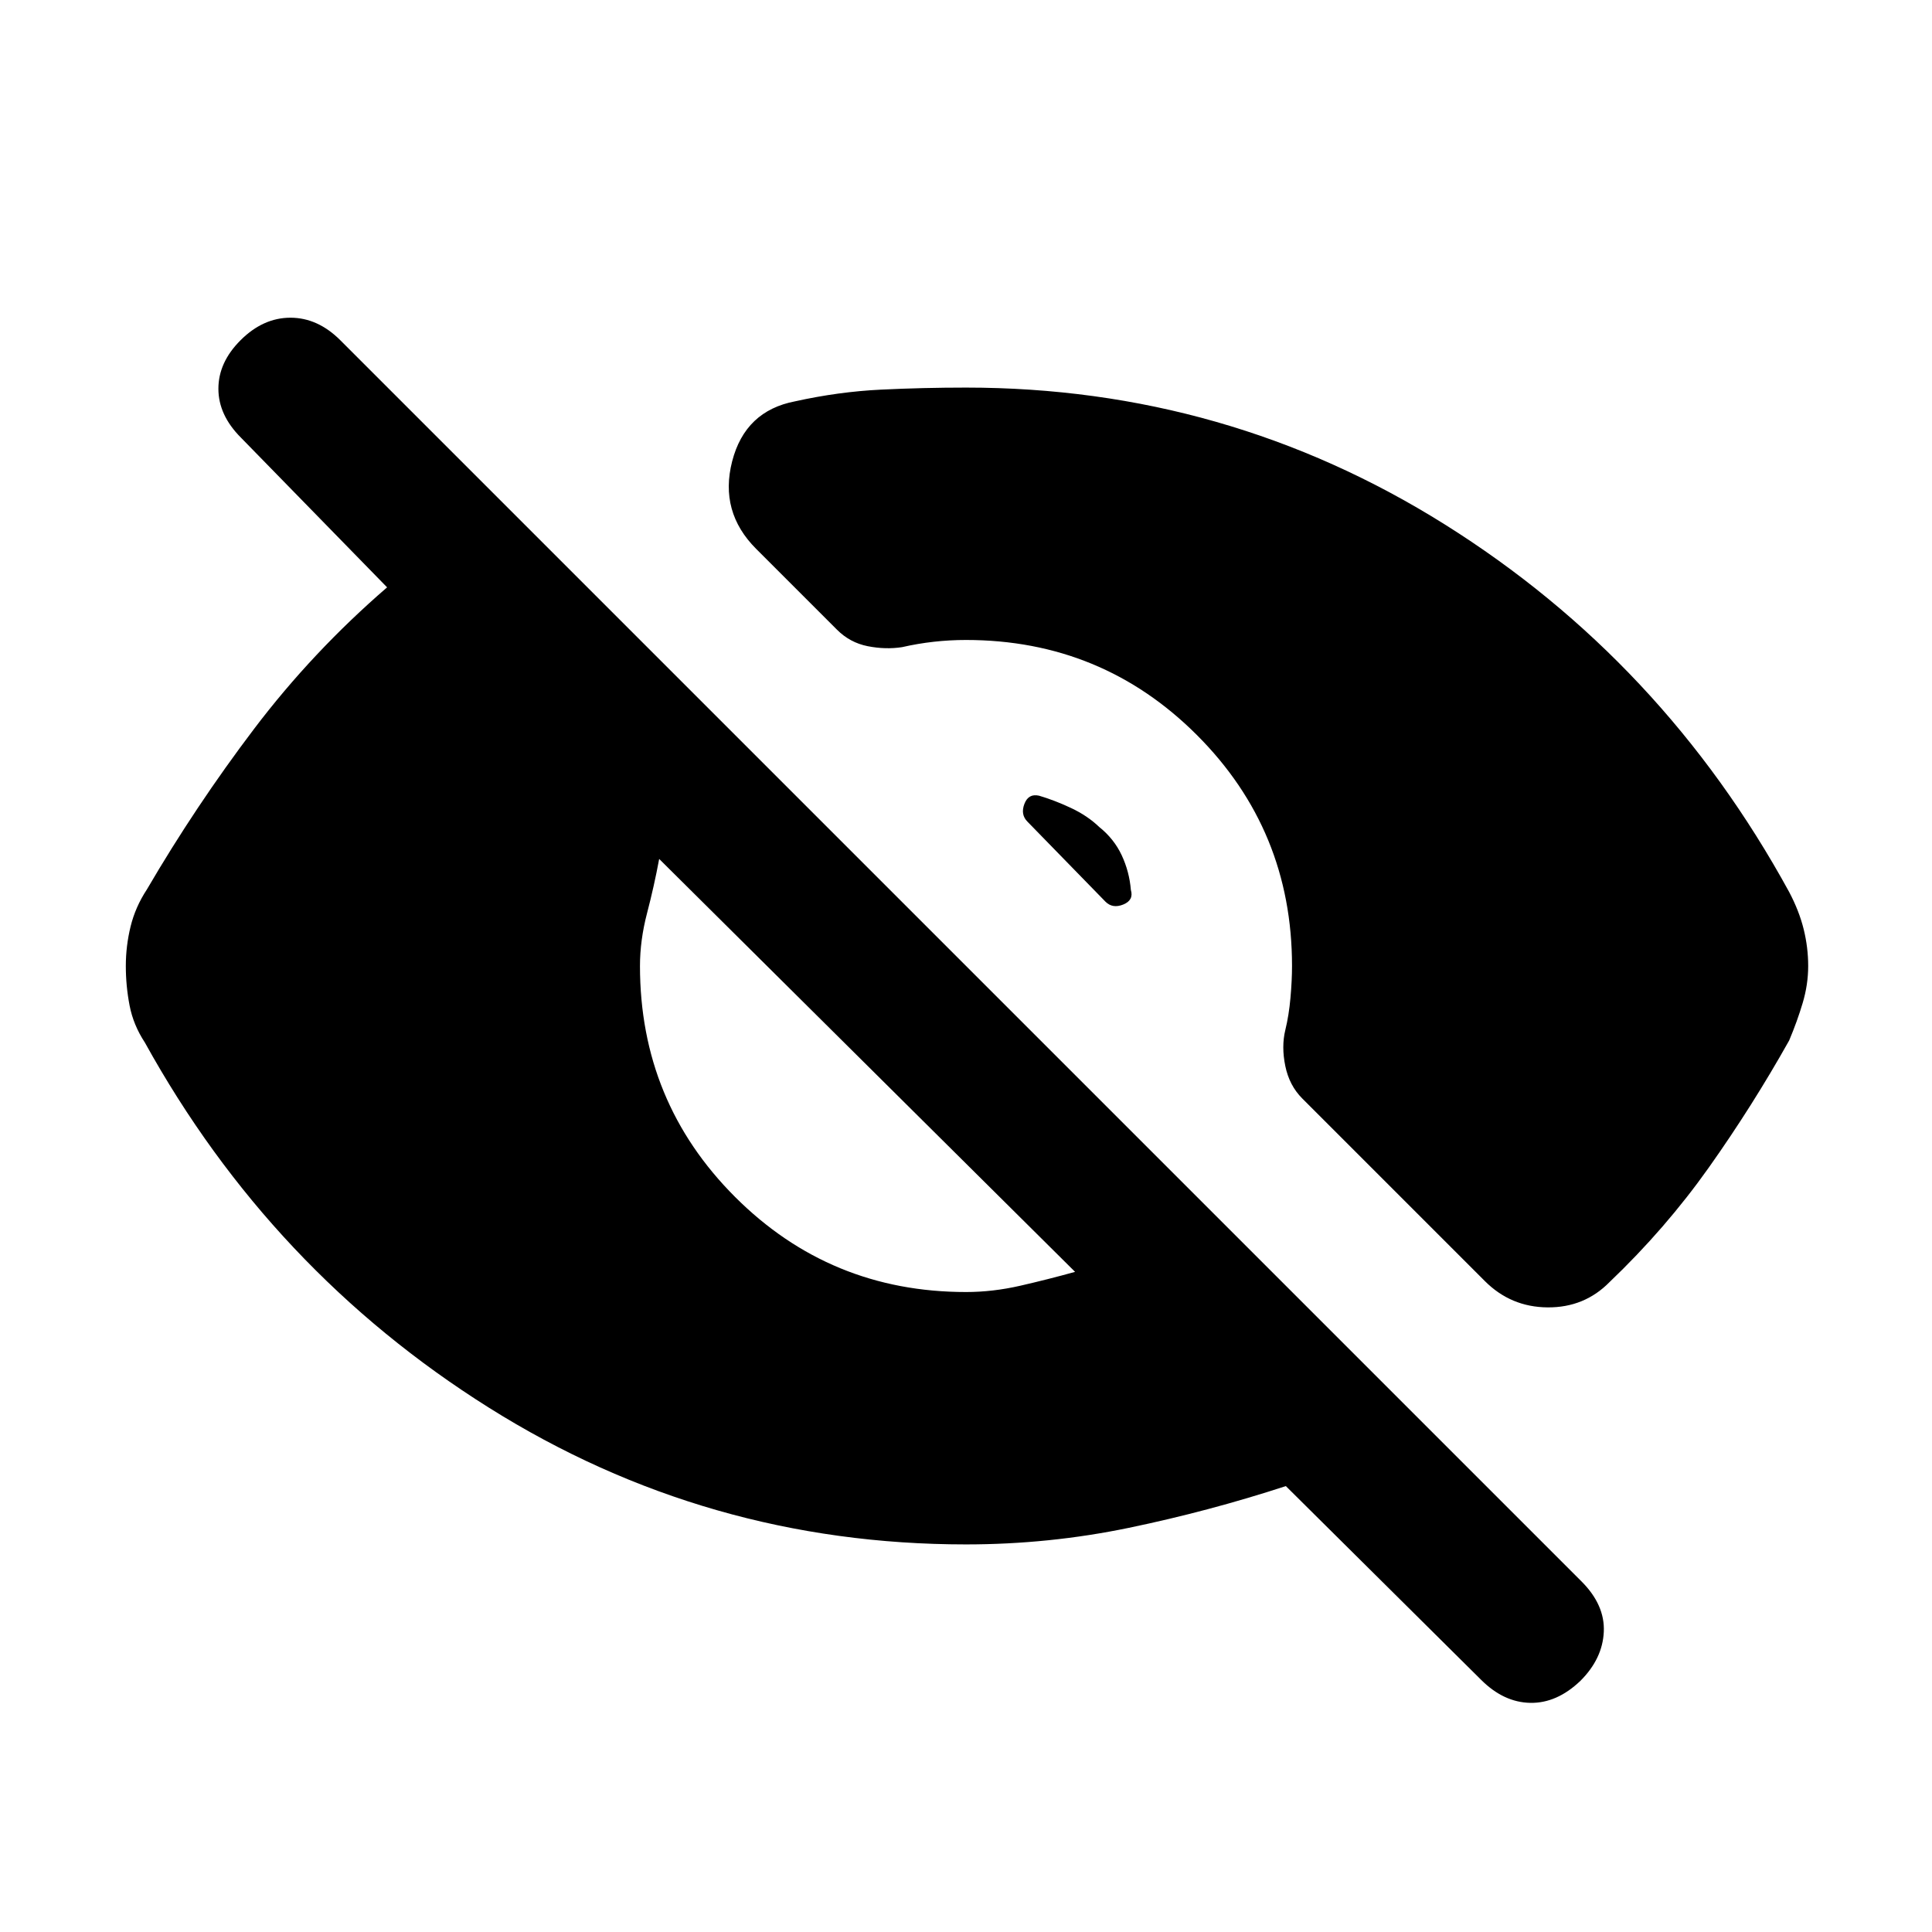 <svg xmlns="http://www.w3.org/2000/svg" height="20" viewBox="0 -960 960 960" width="20"><path d="m735.93-125.33-97-96.24q-38.23 12.48-77.96 20.73T480-192.59q-128.93 0-237.12-67.98-108.18-67.97-170.9-181.41-5.72-8.69-7.59-18.39-1.87-9.7-1.87-19.63t2.37-19.63q2.37-9.7 8.09-18.39 24.28-41.55 53.3-79.84 29.02-38.29 66.07-70.29l-72.61-74.37q-11.22-11.22-11.22-24.32 0-13.09 10.98-24.07 11.22-11.22 24.82-11.22 13.59 0 24.81 11.22l616.7 616.69q11.71 11.72 11.09 25.07-.62 13.35-11.59 24.32-11.72 11.22-24.95 10.97-13.23-.25-24.45-11.47ZM480-318q13.3 0 26.98-3.13 13.67-3.13 27.22-6.89L327.54-533.2q-2.52 13.55-6.03 26.97Q318-492.8 318-480q0 67.5 47.25 114.75T480-318Zm0-449.41q129.43 0 237.87 67.98 108.43 67.97 171.15 182.65 4.98 9.43 7.22 18.51 2.24 9.07 2.24 18.27t-2.74 18.39q-2.74 9.2-6.72 18.63-18.3 32.61-39.88 63.07-21.57 30.45-49.42 57.02-12.44 12.65-30.7 12.52-18.26-.13-31.17-13.04l-90.74-90.74q-6.46-6.46-8.45-16.15-1.99-9.7.01-17.9 1.79-7.32 2.56-16.02.77-8.69.77-15.78 0-67.5-47.25-114.75T480-642q-8.09 0-16.03.89-7.95.89-15.77 2.68-8.2 1.26-17.03-.48-8.82-1.74-15.28-8.2l-40.15-40.15q-18.39-18.39-11.94-43.49 6.46-25.1 31.31-29.84 21.59-4.78 42.56-5.8 20.98-1.02 42.33-1.02Zm66.2 218.34q7.34 5.87 11.16 14.02 3.81 8.14 4.57 17.29 1.5 5.06-3.79 7.21-5.29 2.14-8.84-1.41l-38.76-39.76q-3.54-3.54-1.52-8.83 2.02-5.3 7.33-4.06 7.67 2.26 15.82 6.09 8.16 3.82 14.03 9.45Z"/></svg>
